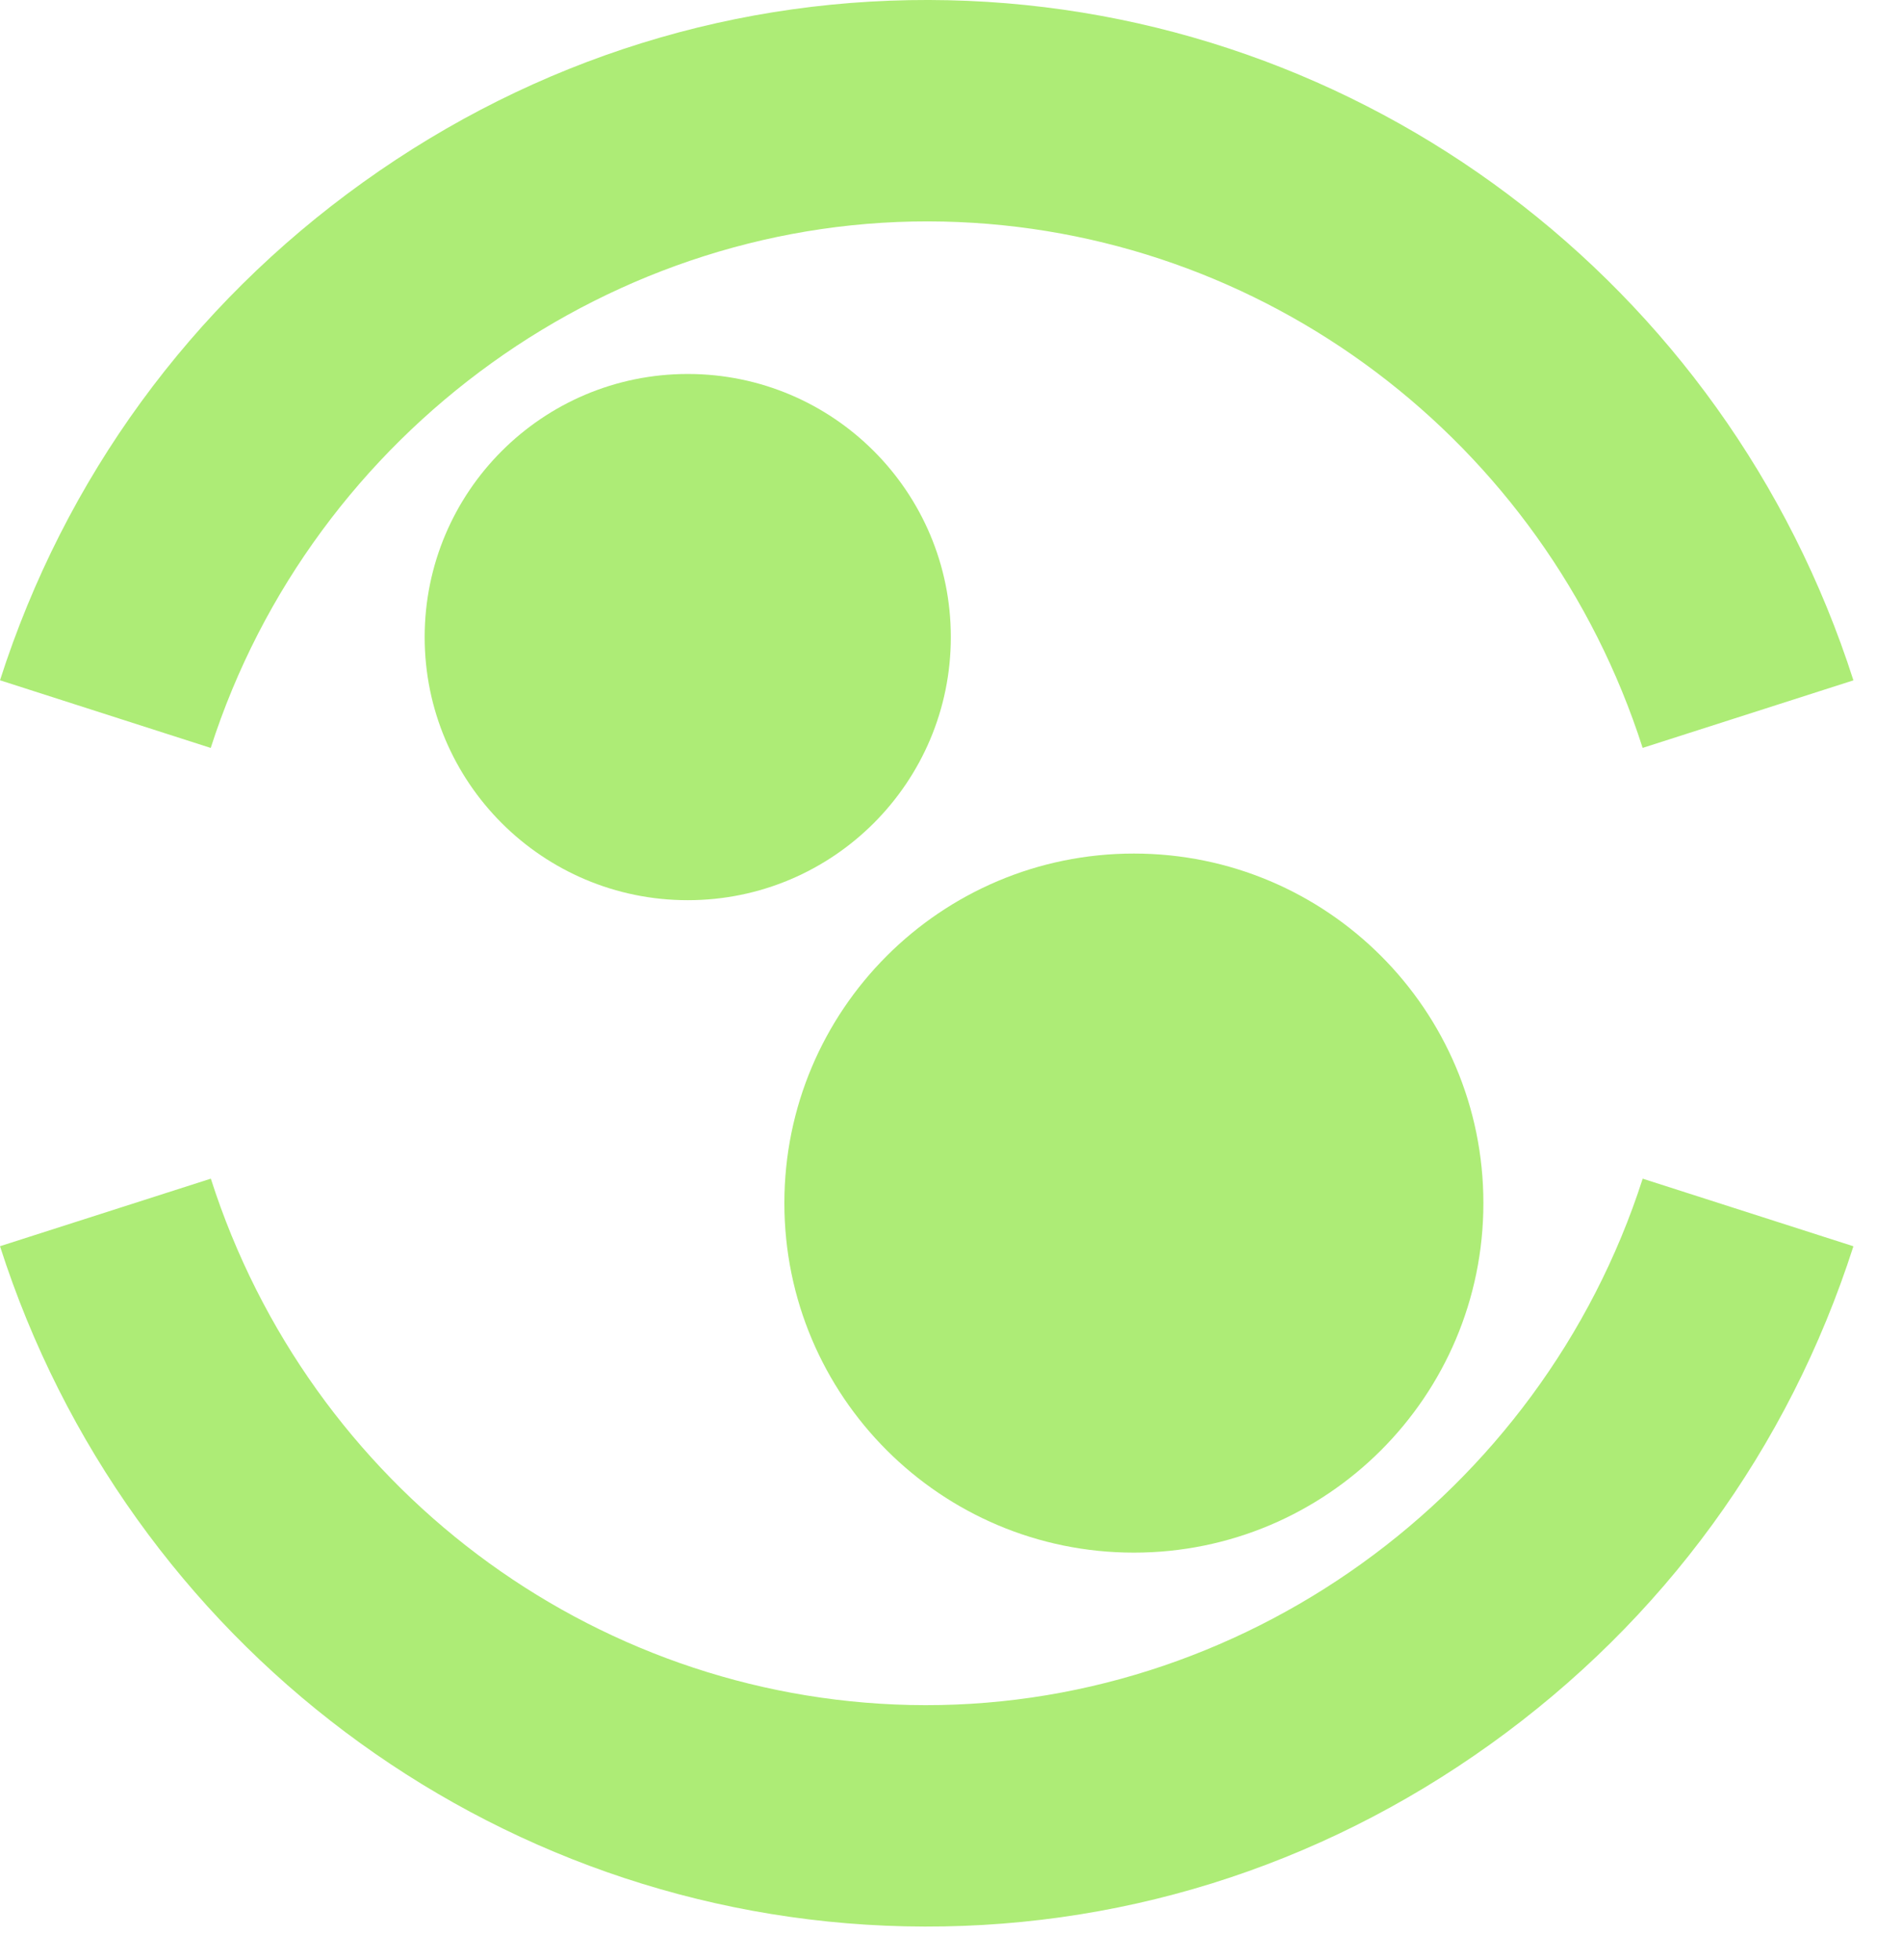 <svg width="33" height="34" viewBox="0 0 33 34" fill="none" xmlns="http://www.w3.org/2000/svg">
<path d="M11.933 15.617C14.454 15.617 16.497 13.573 16.497 11.053C16.497 8.532 14.454 6.488 11.933 6.488C9.412 6.488 7.368 8.532 7.368 11.053C7.368 13.573 9.412 15.617 11.933 15.617Z" fill="#ADEC76"/>
<path d="M19.673 26.936C23.022 26.936 25.737 24.221 25.737 20.872C25.737 17.523 23.022 14.808 19.673 14.808C16.324 14.808 13.609 17.523 13.609 20.872C13.609 24.221 16.324 26.936 19.673 26.936Z" fill="#ADEC76"/>
<path d="M28.5 20.448L32.157 21.621C31.032 25.126 28.854 28.114 25.857 30.261C22.862 32.408 19.348 33.5 15.702 33.419C8.521 33.26 2.211 28.518 0 21.62L3.658 20.448C5.368 25.786 10.243 29.456 15.788 29.579C21.509 29.707 26.733 25.951 28.501 20.448H28.5Z" fill="#ADEC76"/>
<path d="M3.657 12.976L0 11.802C1.125 8.297 3.304 5.309 6.3 3.162C9.296 1.015 12.81 -0.077 16.455 0.004C23.637 0.164 29.947 4.906 32.157 11.803L28.5 12.975C26.789 7.637 21.914 3.967 16.37 3.844C10.648 3.716 5.424 7.472 3.656 12.976H3.657Z" fill="#ADEC76"/>
</svg>
